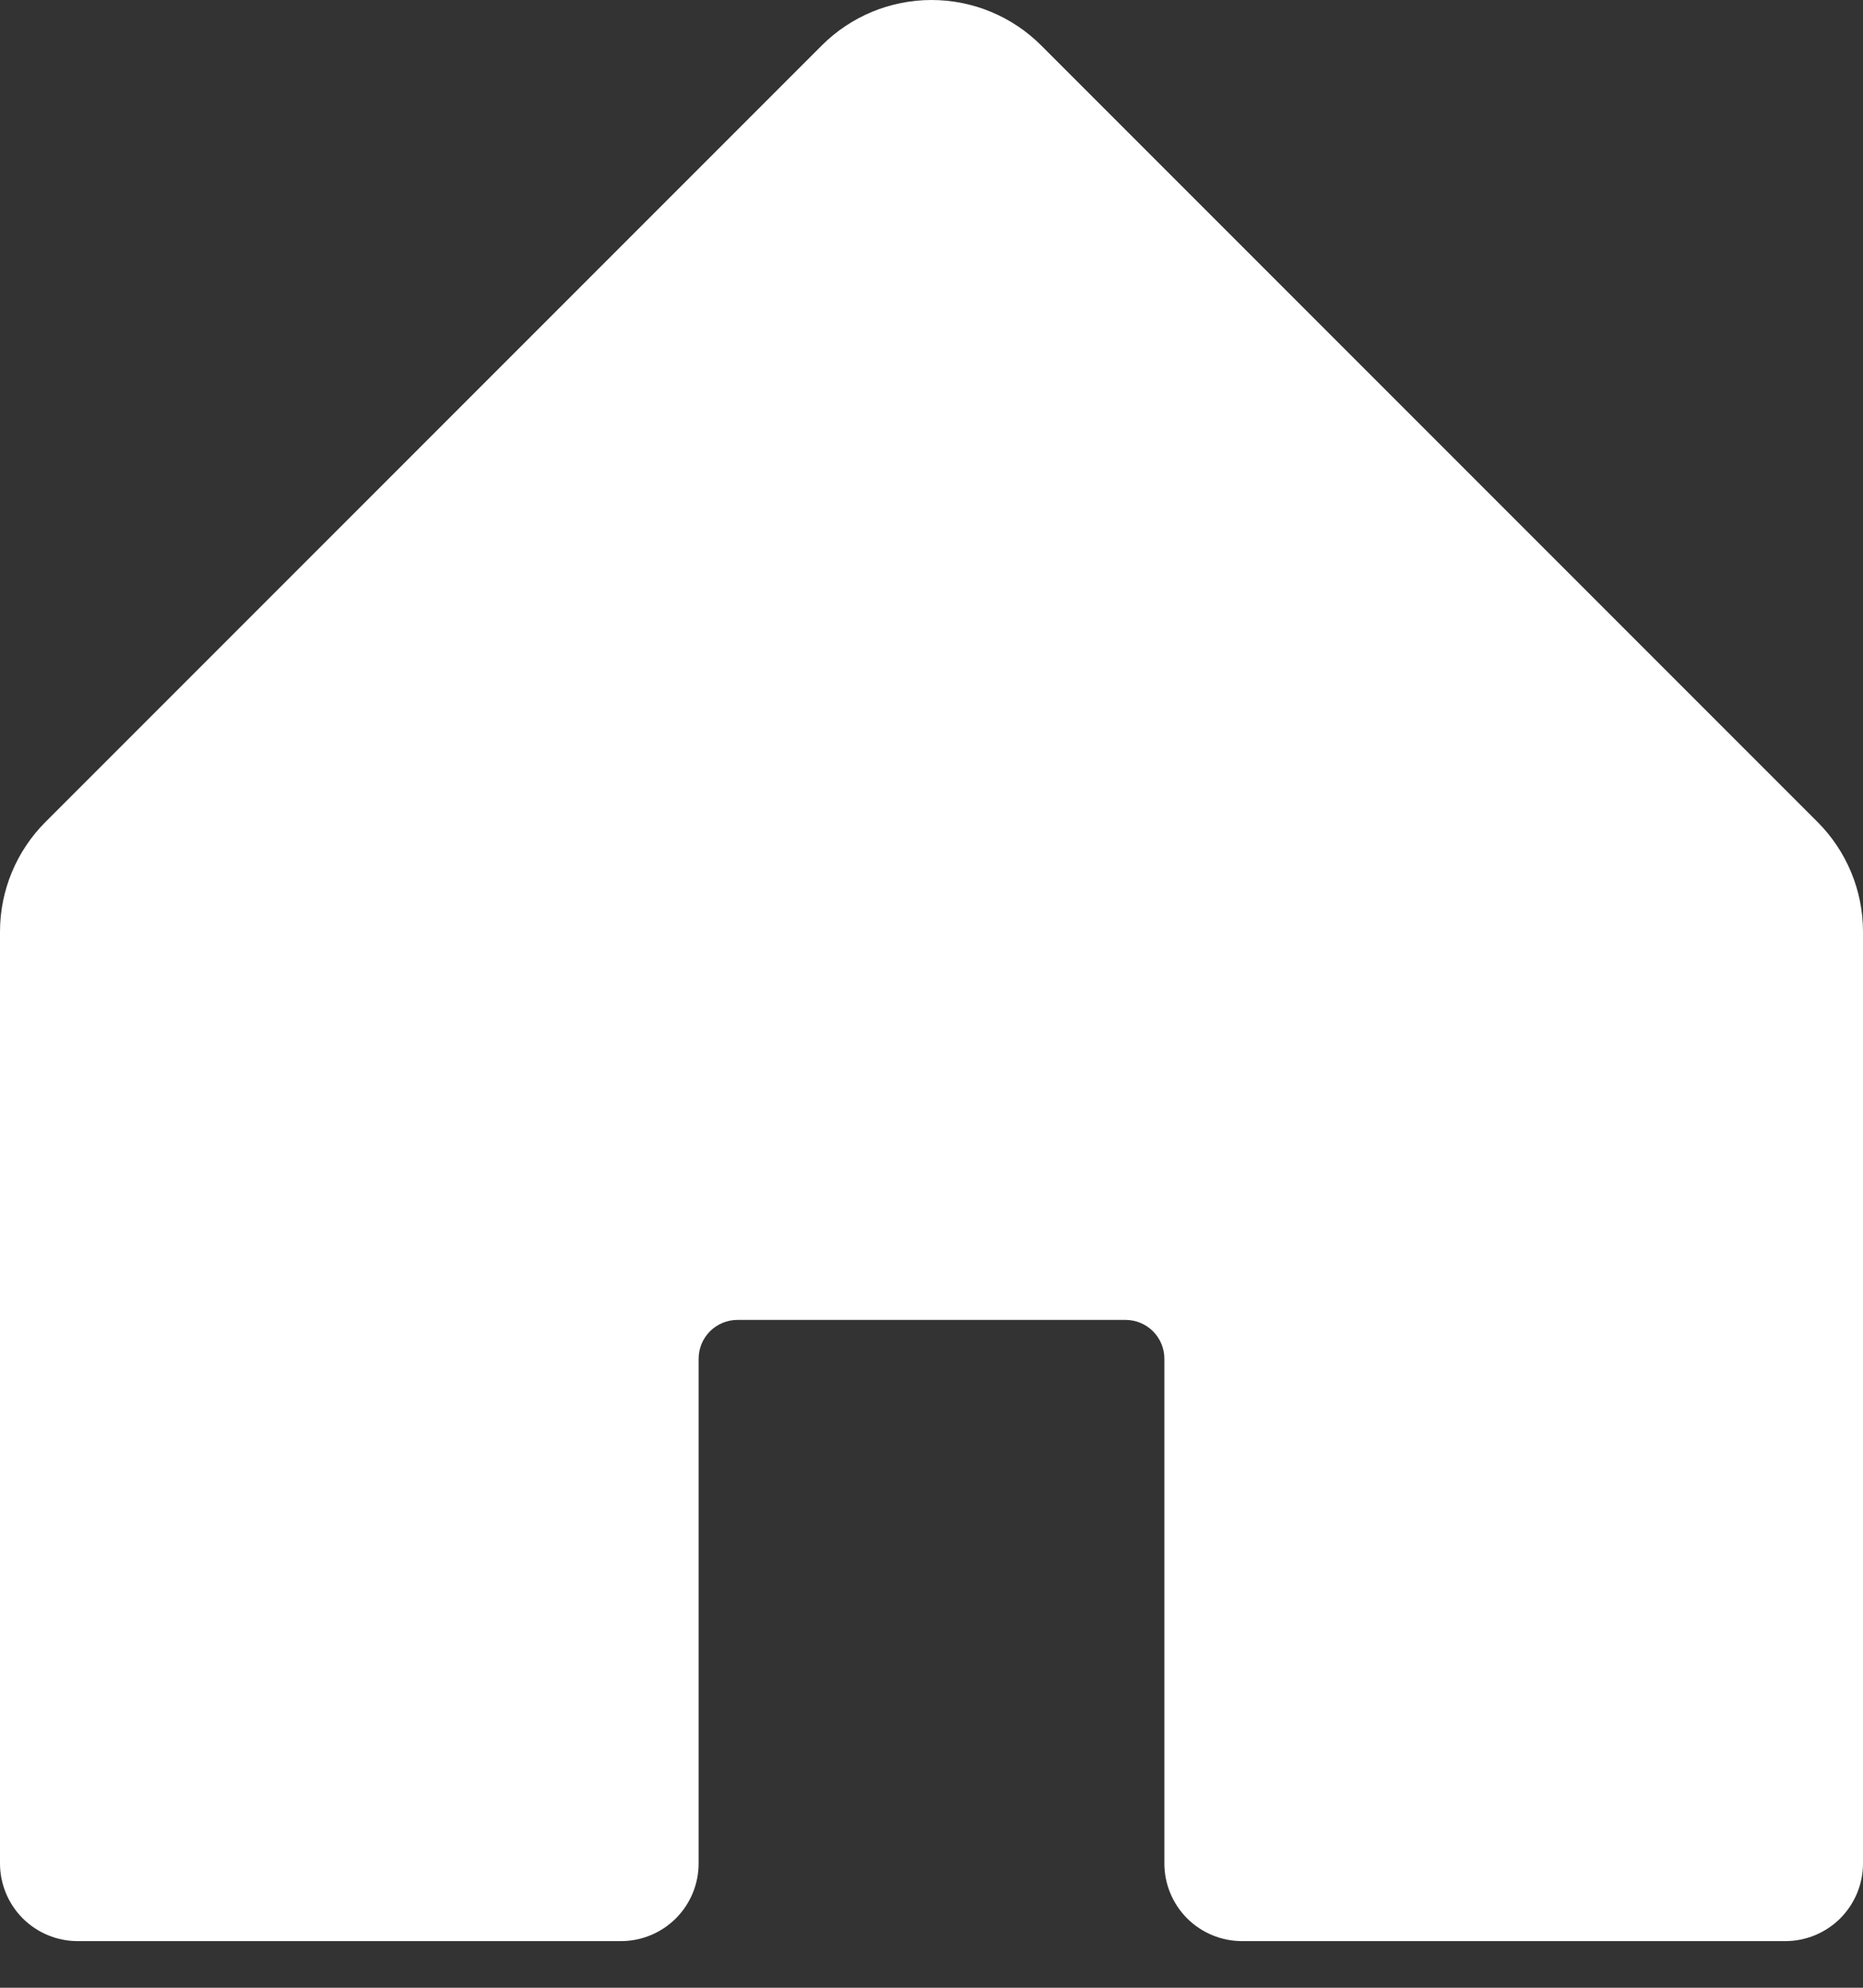 <svg width="30" height="32" viewBox="0 0 30 32" fill="none" xmlns="http://www.w3.org/2000/svg">
<rect x="0" y="0" width="30" height="32" fill="#333333" stroke="none"/>
<path d="M30 14.999V29.999C30 30.33 29.868 30.648 29.634 30.883C29.399 31.117 29.081 31.249 28.75 31.249H20C19.669 31.249 19.351 31.117 19.116 30.883C18.882 30.648 18.75 30.33 18.75 29.999V21.874C18.75 21.708 18.684 21.549 18.567 21.432C18.45 21.315 18.291 21.249 18.125 21.249H11.875C11.709 21.249 11.55 21.315 11.433 21.432C11.316 21.549 11.25 21.708 11.25 21.874V29.999C11.25 30.33 11.118 30.648 10.884 30.883C10.649 31.117 10.332 31.249 10 31.249H1.25C0.918 31.249 0.601 31.117 0.366 30.883C0.132 30.648 0 30.33 0 29.999V14.999C0 14.336 0.264 13.7 0.733 13.232L13.233 0.732C13.702 0.263 14.337 0 15 0C15.663 0 16.298 0.263 16.767 0.732L29.267 13.232C29.736 13.7 30 14.336 30 14.999Z" fill="white"/>
</svg>
